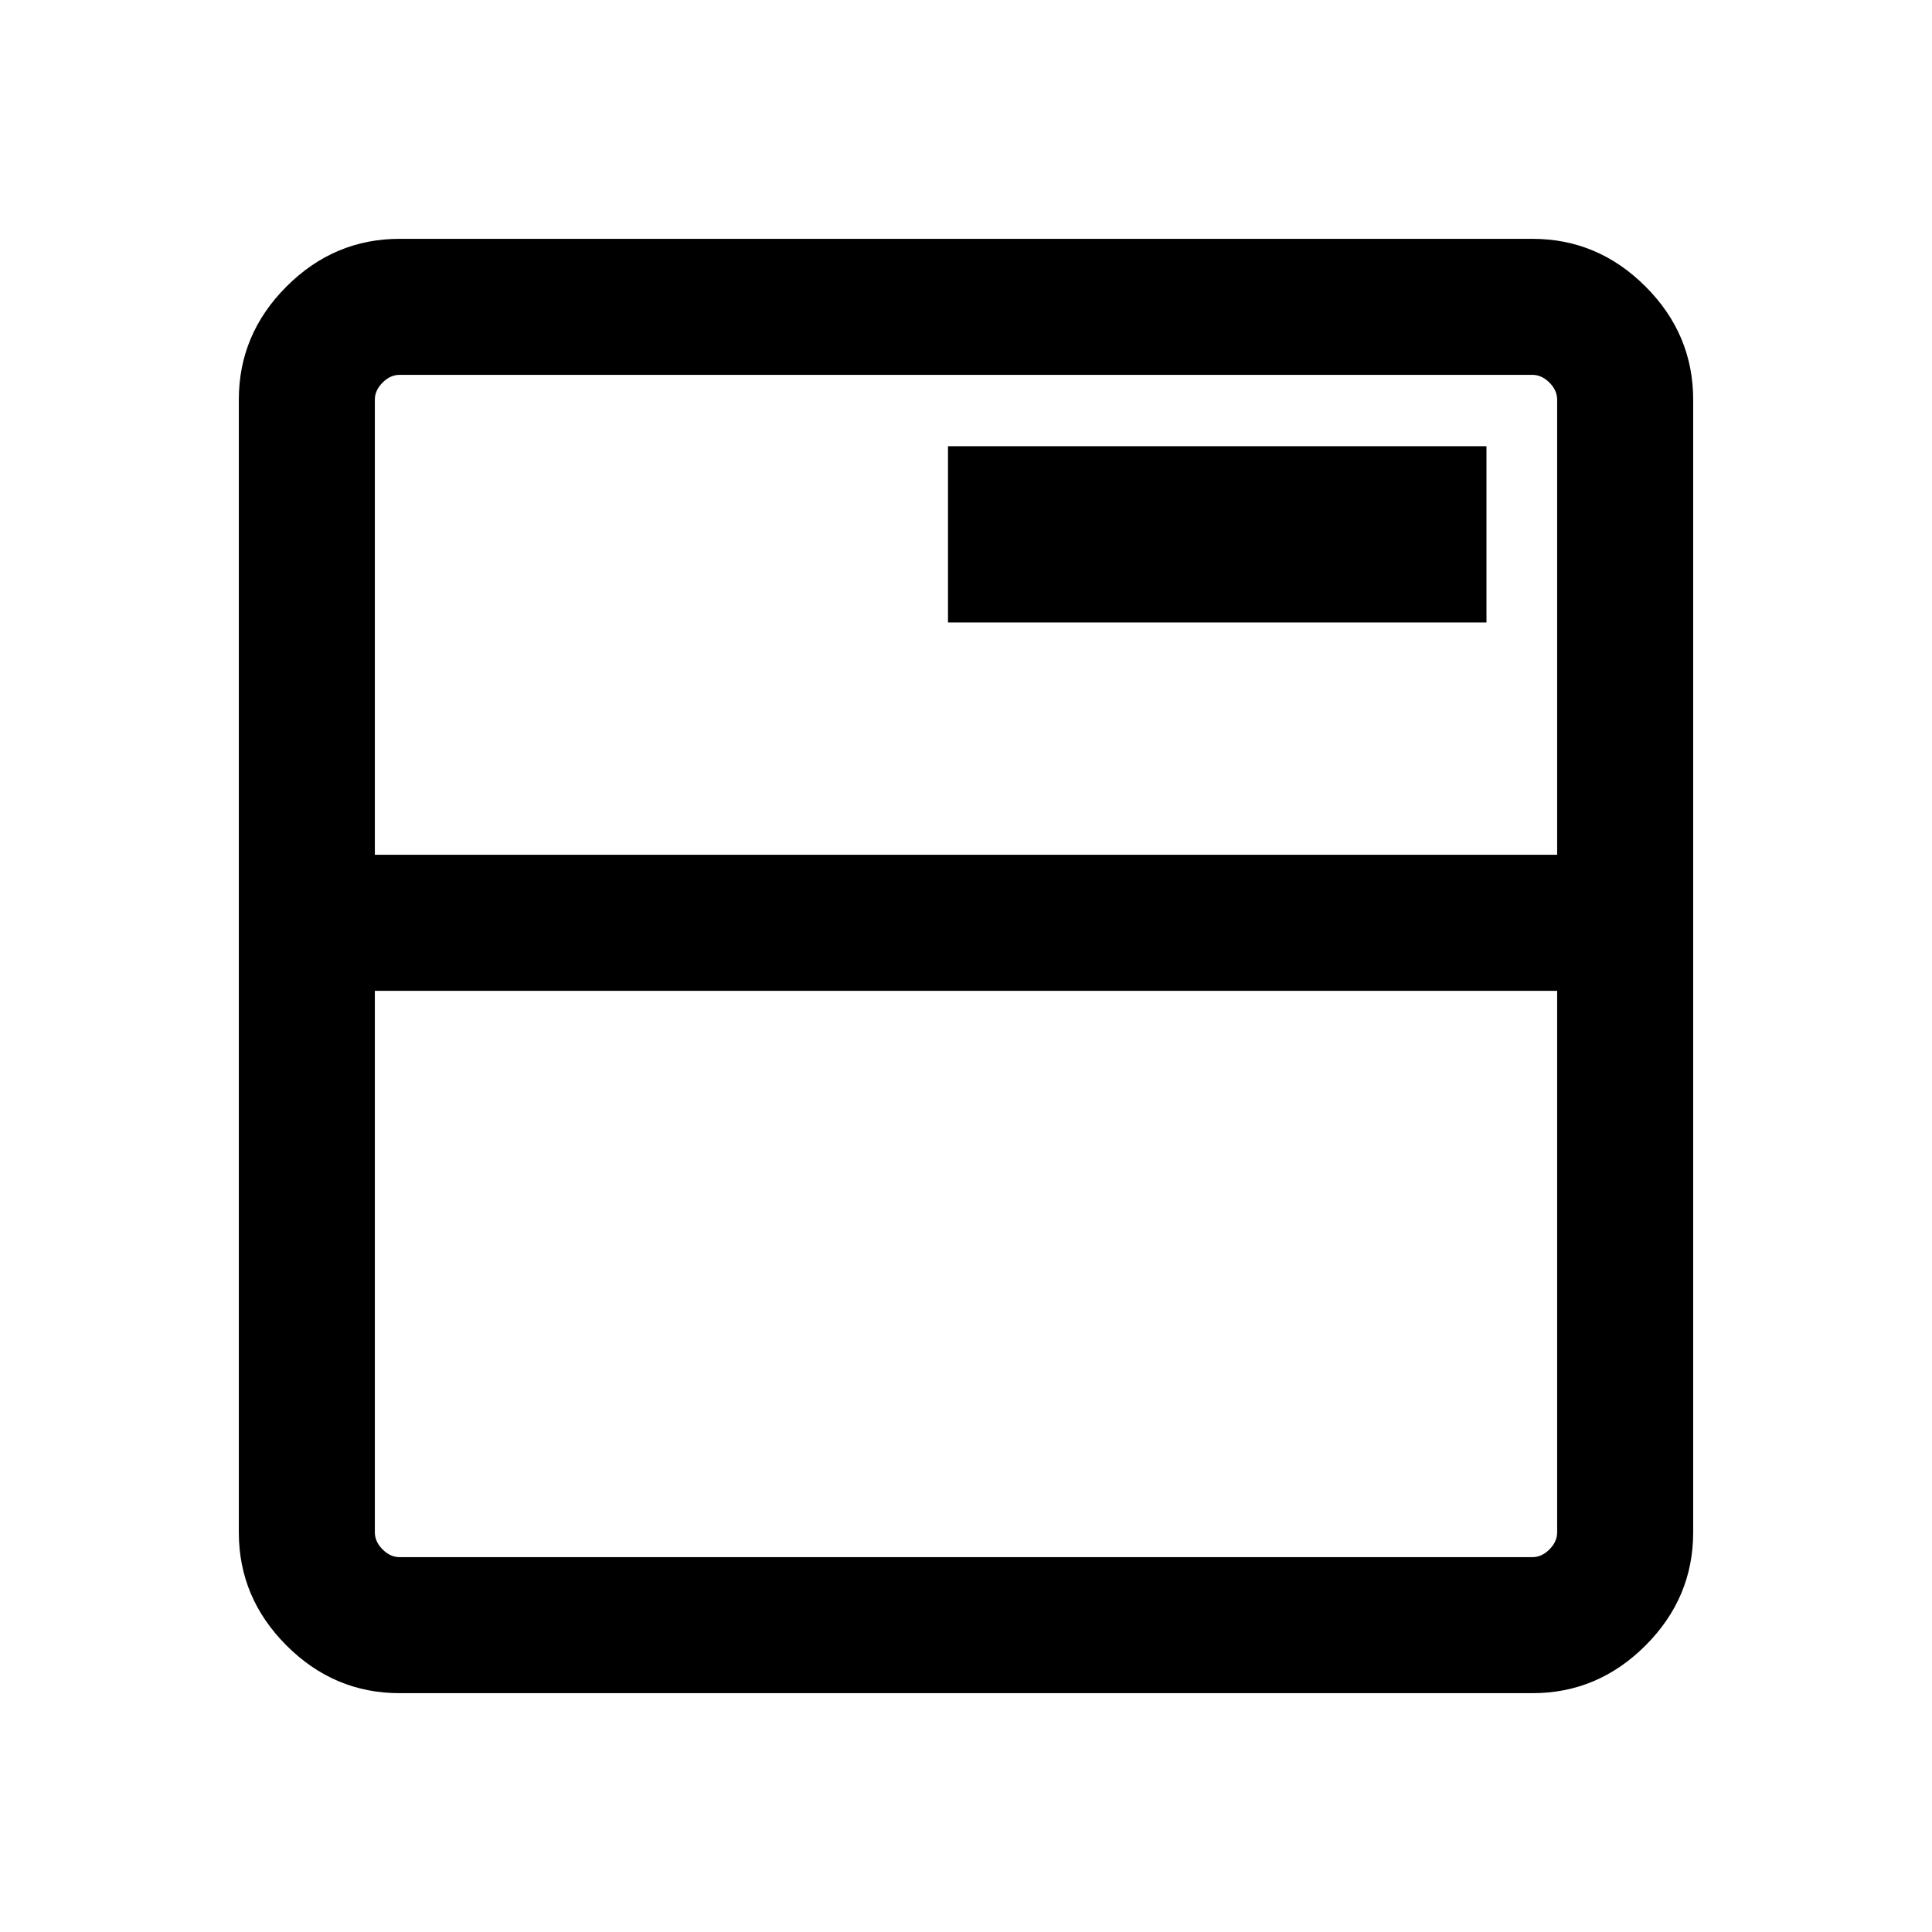 <svg xmlns="http://www.w3.org/2000/svg" height="40" viewBox="0 -960 960 960" width="40"><path d="M198.57-118.67q-32.52 0-56.21-23.69-23.69-23.69-23.69-56.21v-562.86q0-32.52 23.69-56.21 23.69-23.69 56.21-23.69h562.86q32.52 0 56.21 23.69 23.69 23.69 23.69 56.21v562.86q0 32.52-23.69 56.21-23.69 23.69-56.21 23.69H198.57Zm0-67.59h562.86q4.62 0 8.47-3.84 3.84-3.85 3.84-8.47v-269.1H186.26v269.1q0 4.62 3.84 8.47 3.85 3.84 8.47 3.84Zm-12.31-349h587.48v-226.17q0-4.62-3.84-8.47-3.85-3.84-8.47-3.84H198.57q-4.62 0-8.47 3.84-3.84 3.85-3.84 8.47v226.17Zm284.79-115.43h267.57v-87.59H471.05v87.59ZM186.26-535.26v-238.48 238.48Z"/></svg>